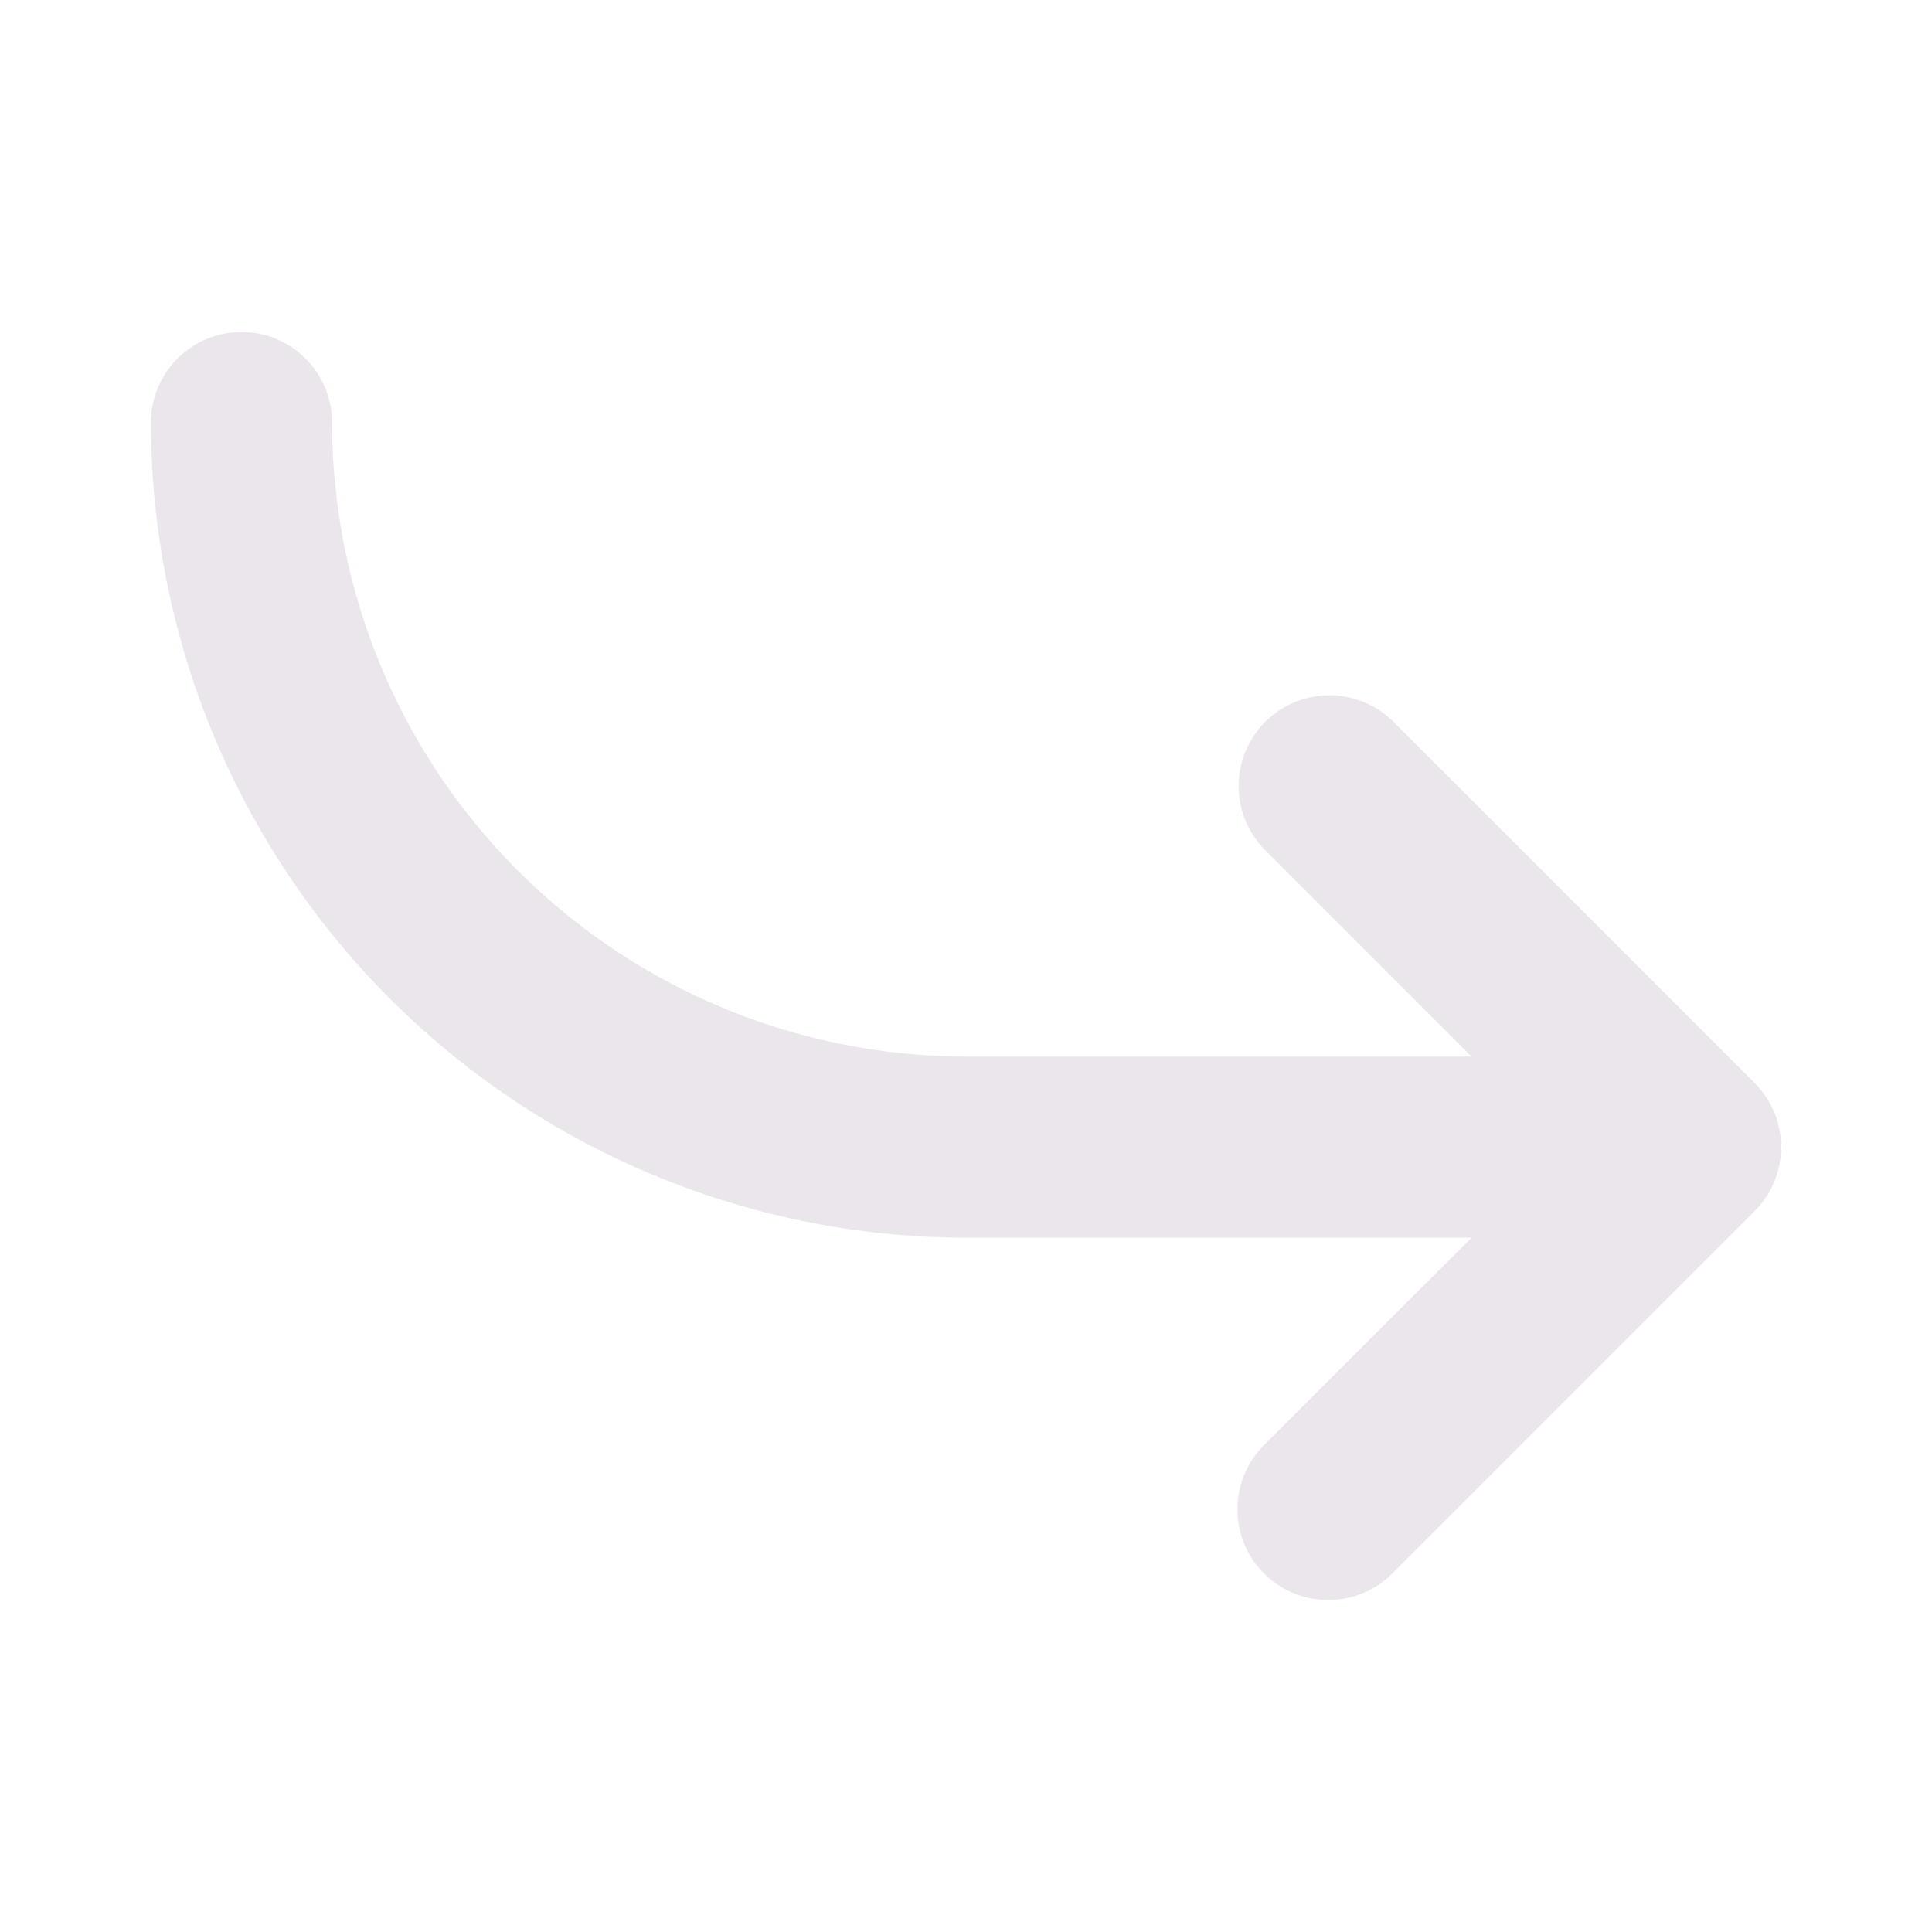 <svg xmlns="http://www.w3.org/2000/svg" width="24" height="24" fill="none" viewBox="0 0 24 24">
  <path fill="#EBE6EB" d="m21.796 15.046-4.5 4.5a1.127 1.127 0 1 1-1.594-1.594l2.58-2.577H12A10.137 10.137 0 0 1 1.875 5.25a1.125 1.125 0 0 1 2.25 0A7.883 7.883 0 0 0 12 13.125h6.281l-2.58-2.58a1.127 1.127 0 0 1 1.594-1.593l4.5 4.5a1.126 1.126 0 0 1 0 1.594Z"/>
</svg>
